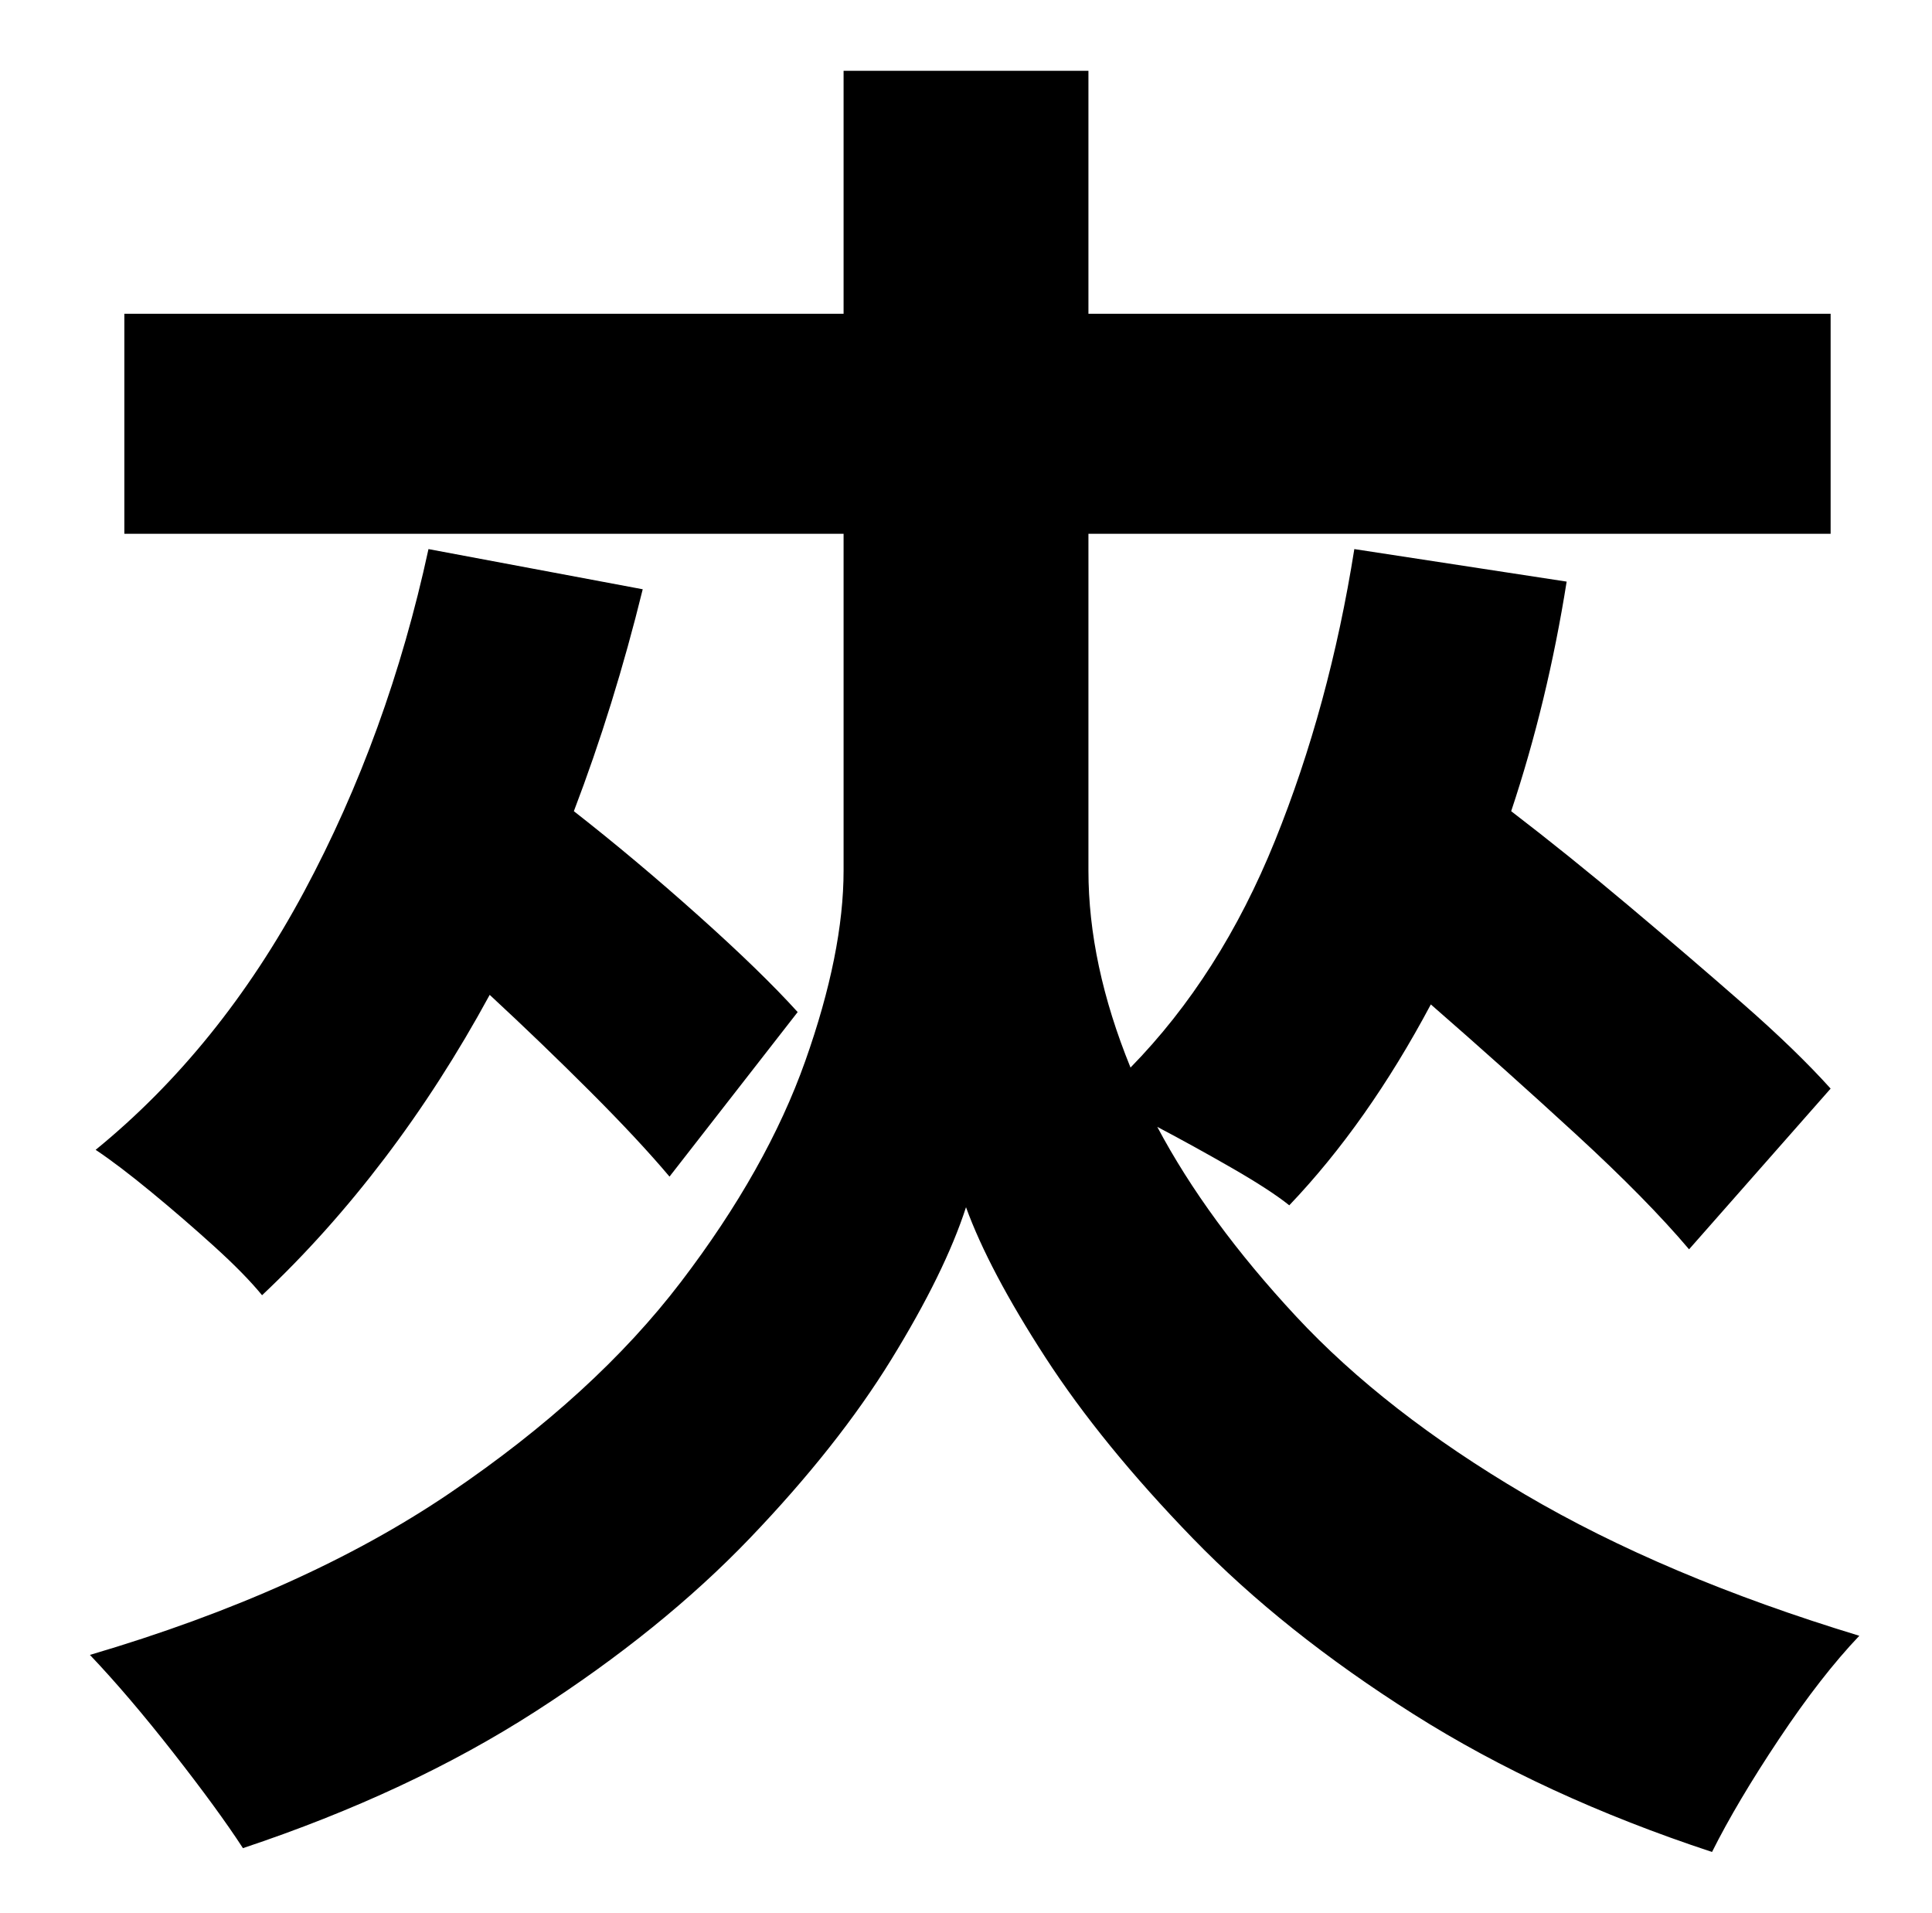 <?xml version="1.0" standalone="no"?>
<!DOCTYPE svg PUBLIC "-//W3C//DTD SVG 1.1//EN" "http://www.w3.org/Graphics/SVG/1.1/DTD/svg11.dtd" >
<svg xmlns="http://www.w3.org/2000/svg" xmlns:xlink="http://www.w3.org/1999/xlink" version="1.1" viewBox="-10 0 1010 1000">
   <path fill="currentColor"
d="M214 287l112 21q-15 61 -36 116q32 25 65 54.5t52 50.5l-67 86q-16 -19 -41.5 -44.5t-52.5 -50.5q-25 46 -55 85.5t-64 71.5q-9 -11 -25 -25.5t-33 -28.5t-29 -22q65 -53 109 -135t65 -179zM947 569l-74 84q-22 -26 -59 -60t-76 -68q-33 62 -74 105q-10 -8 -30 -19.5
t-39 -21.5q26 49 72.5 99t119.5 93t175 74q-20 21 -42 54t-35 59q-88 -29 -156 -72t-115.5 -92t-77 -94.5t-41.5 -78.5q-11 34 -39 79.5t-74 93.5t-112 90.5t-153 71.5q-13 -20 -36.5 -50t-43.5 -51q112 -33 188 -84.5t121 -110.5t65 -115.5t20 -99.5v-176h-376v-115h376
v-127h128v127h388v115h-388v176q0 49 22 103q47 -48 75.5 -118.5t41.5 -152.5l111 17q-10 63 -29 120q30 23 61.5 49.5t59.5 51t46 44.5z" />
</svg>
